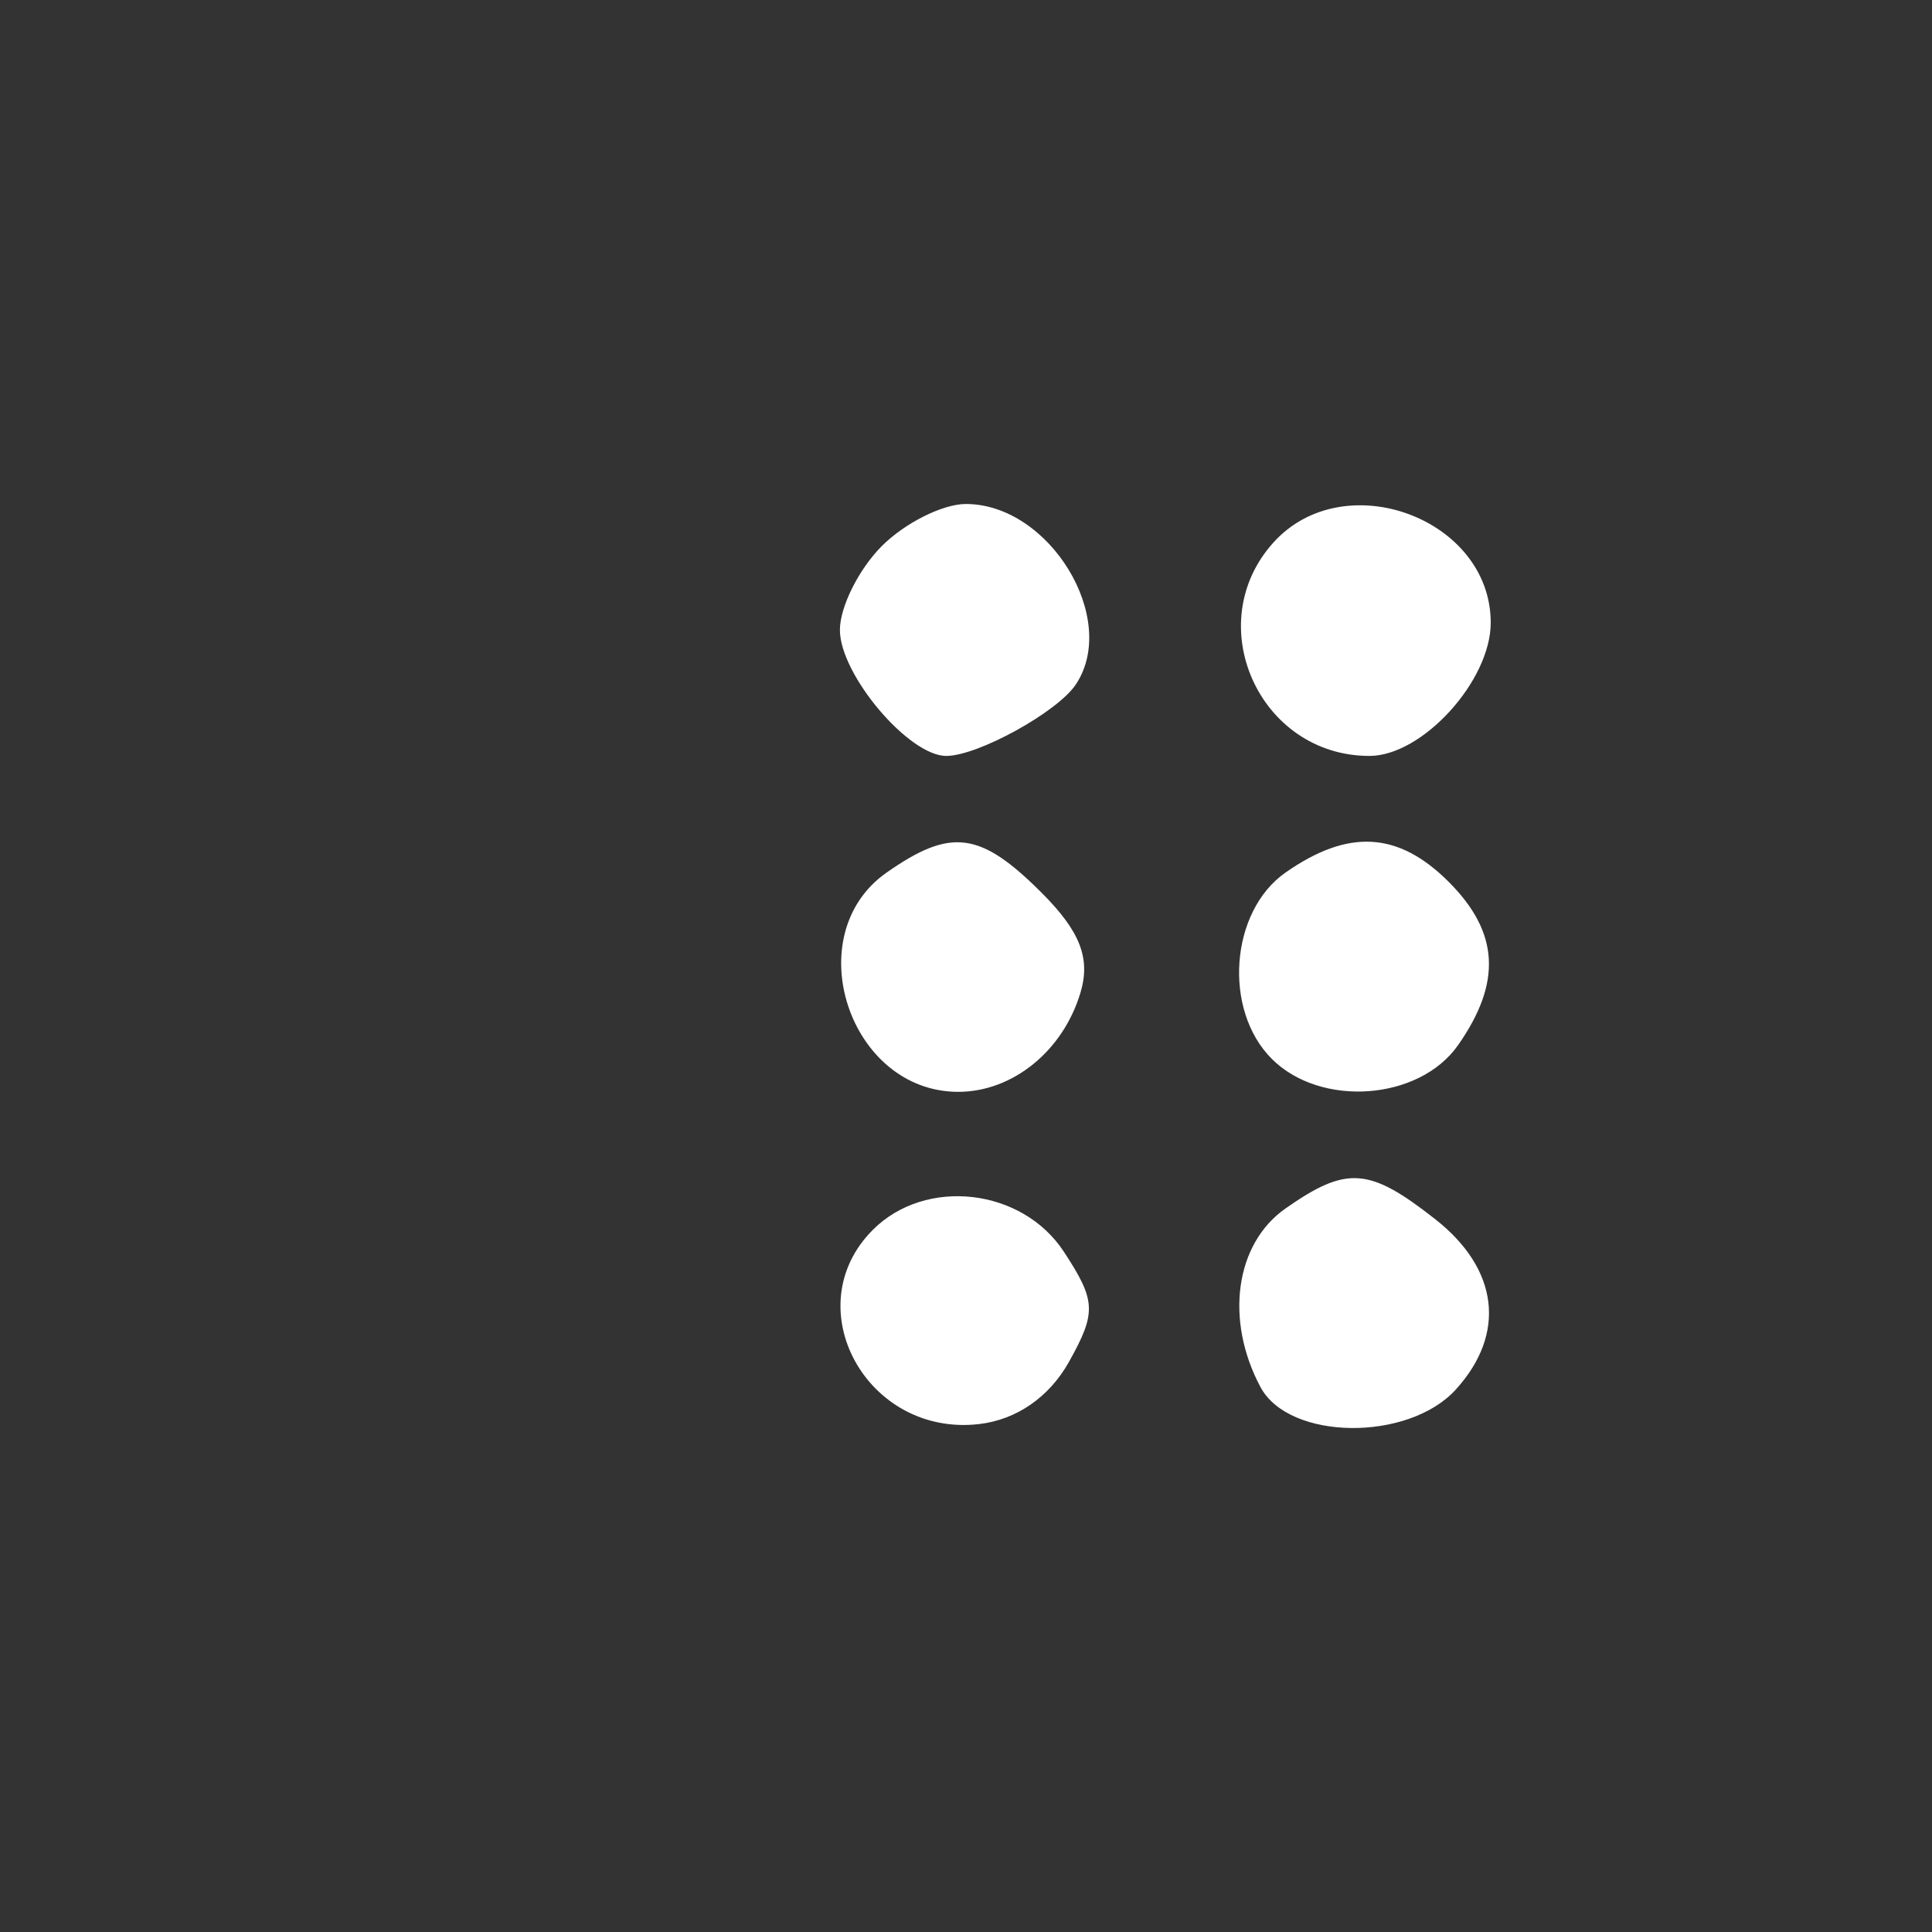 <svg xmlns="http://www.w3.org/2000/svg" width="60" height="60" viewBox="0 0 60 60"><rect x="0" y="0" width="60" height="60" fill="#333333" stroke="none"/><rect width="60" height="60" x="0" y="0" fill="transparent" rx="4.8"/><g width="30" height="30" fill="#FFF" viewBox="0 0 30 30"><path fill="#fff" fill-rule="evenodd" stroke="none" d="M 21 3 C 19.900 4.100, 19 5.900, 19 7 C 19 9.121, 22.275 13, 24.066 13 C 25.569 13, 29.360 10.911, 30.235 9.600 C 32.320 6.477, 28.987 1, 25 1 C 23.900 1, 22.100 1.900, 21 3 M 39.655 2.829 C 36.148 6.704, 38.975 13, 44.223 13 C 46.744 13, 50 9.425, 50 6.655 C 50 1.686, 43.024 -0.894, 39.655 2.829 M 21.223 18.557 C 16.984 21.526, 19.428 29, 24.638 29 C 27.233 29, 29.635 27.048, 30.461 24.267 C 30.945 22.638, 30.443 21.352, 28.608 19.517 C 25.685 16.594, 24.284 16.412, 21.223 18.557 M 40.223 18.557 C 37.583 20.405, 37.239 25.096, 39.571 27.429 C 41.904 29.761, 46.595 29.417, 48.443 26.777 C 50.538 23.786, 50.403 21.403, 48 19 C 45.597 16.597, 43.214 16.462, 40.223 18.557 M 40.223 34.557 C 37.829 36.233, 37.323 39.866, 39.035 43.066 C 40.397 45.611, 46.079 45.676, 48.345 43.171 C 50.749 40.515, 50.377 37.442, 47.365 35.073 C 44.209 32.590, 43.140 32.513, 40.223 34.557 M 20.571 35.571 C 16.890 39.253, 20.275 45.445, 25.630 44.825 C 27.414 44.618, 28.973 43.540, 29.909 41.865 C 31.227 39.505, 31.202 38.958, 29.667 36.615 C 27.680 33.583, 23.087 33.056, 20.571 35.571" transform="translate(15, 15) scale(0.652) translate(-2 0)"/></g></svg>